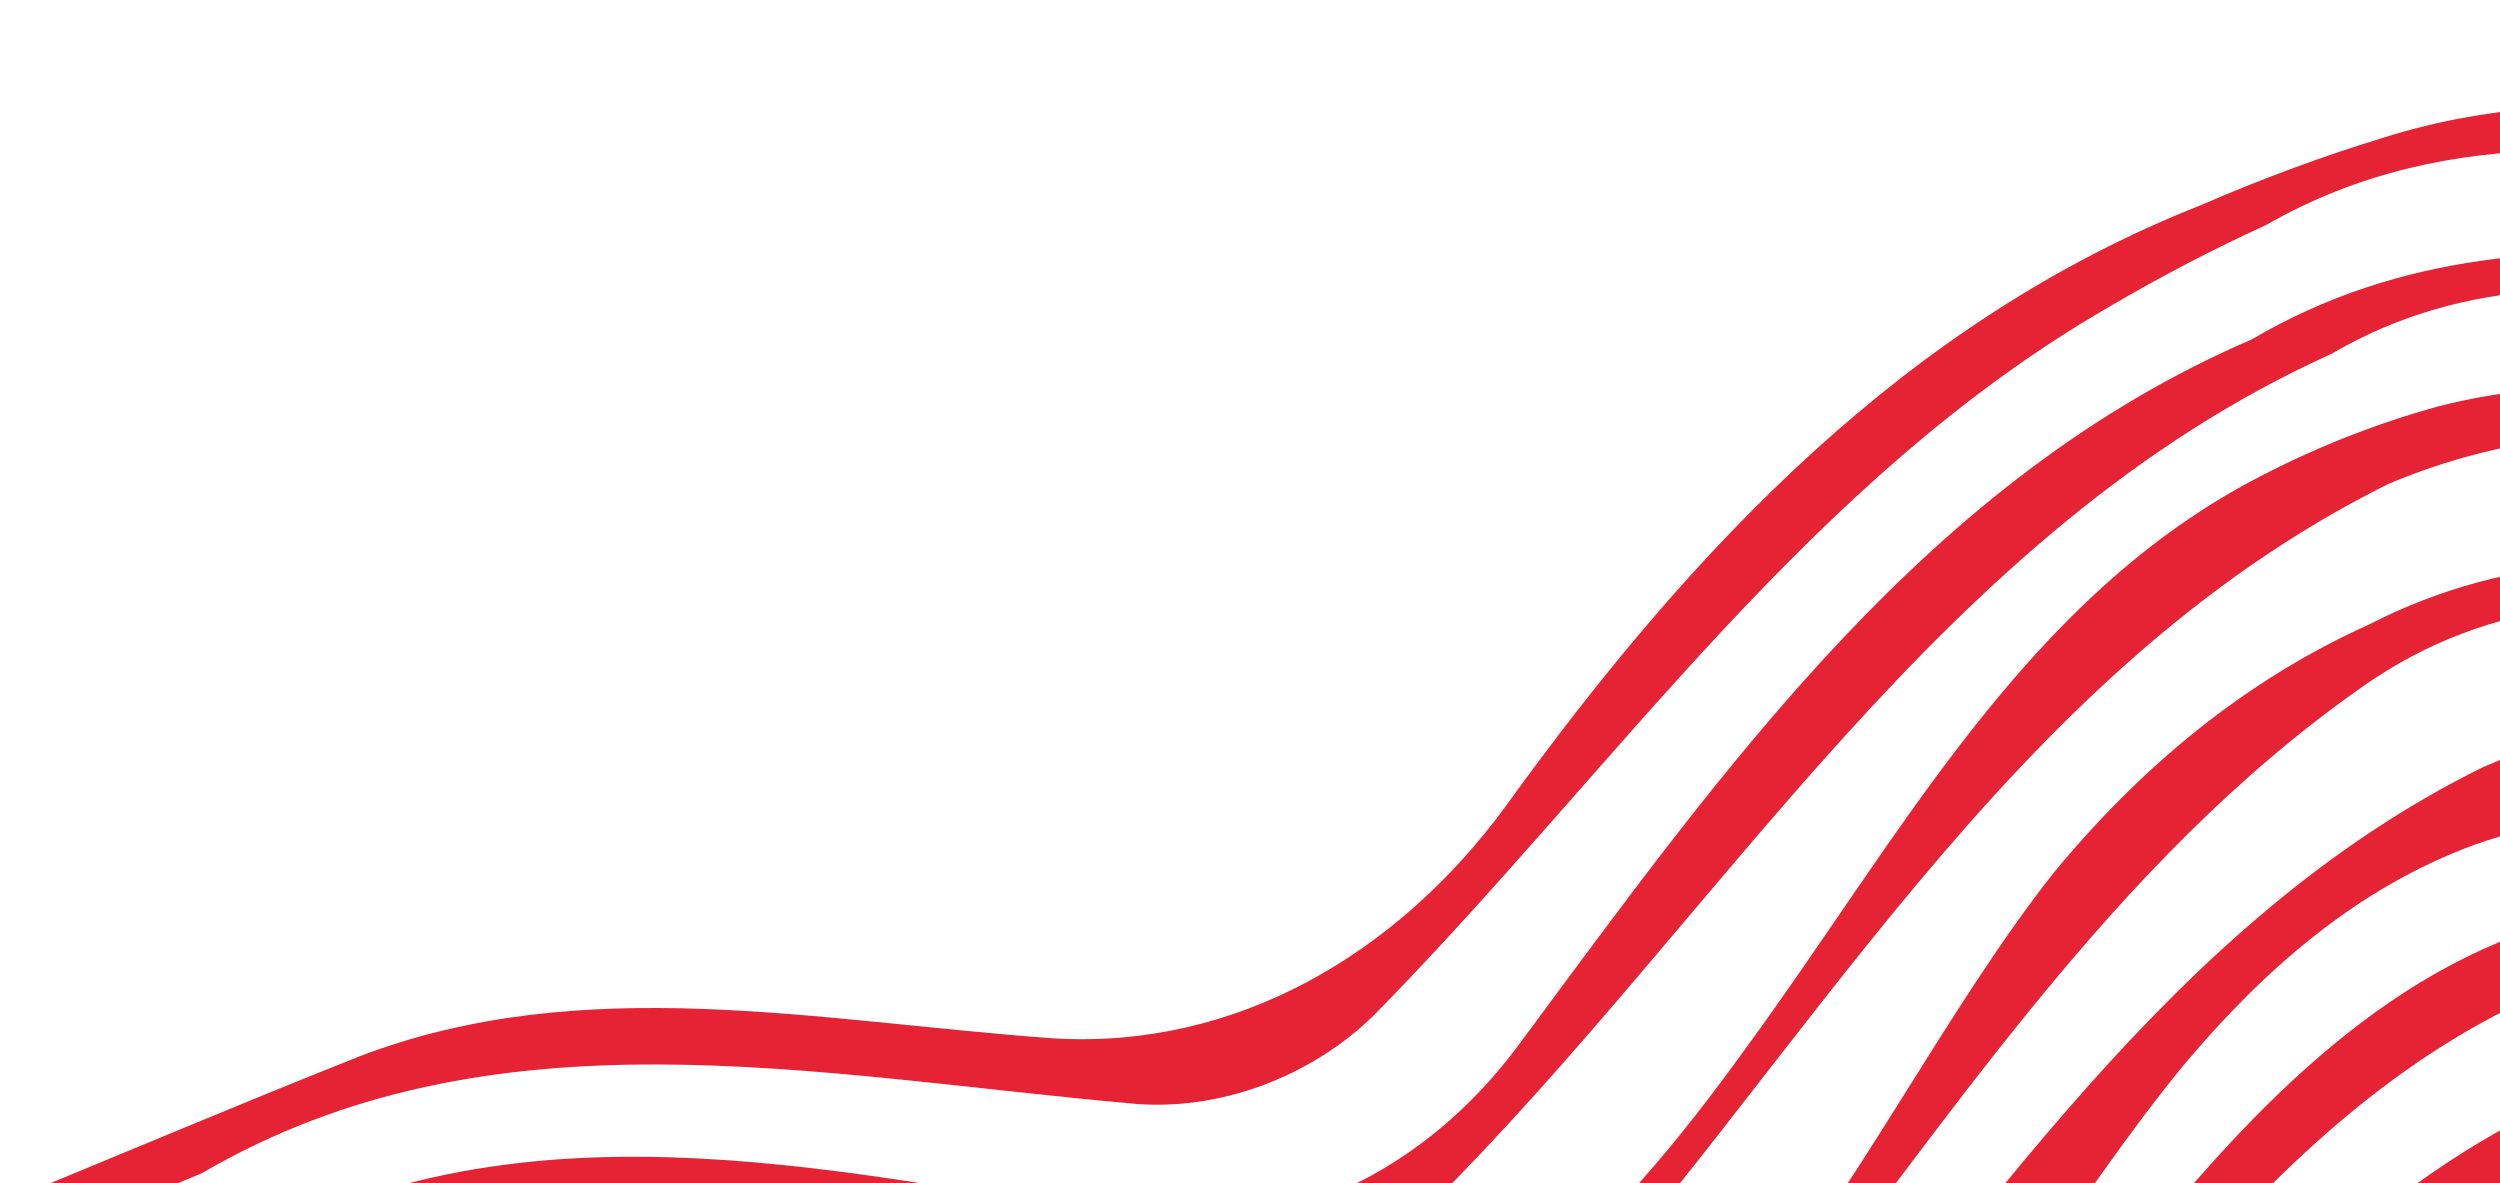 <svg width="262" height="124" viewBox="0 0 262 124" fill="none" xmlns="http://www.w3.org/2000/svg">
<path d="M5.232 129.551L21.13 122.965C51.546 105.198 85.405 112.735 119.203 115.703C128.656 116.375 138.442 112.322 144.813 105.553C169.606 80.147 189.782 50.228 220.987 32.186C226.372 29.019 231.862 26.152 237.472 23.589C256.926 12.441 278.059 15.3 299.223 19.308C306.274 20.645 313.333 22.109 320.328 23.218C333.659 25.496 347.647 23.831 360.321 19.149C366.395 16.898 372.215 13.971 377.851 10.552C406.049 -6.541 429.718 -35.908 457.567 -55.185C461.549 -57.751 466.018 -59.144 468.503 -62.006C469.123 -62.721 467.596 -65.301 466.948 -66.865C458.497 -62.907 451.641 -57.311 443.838 -51.789C406.097 -23.31 373.434 21.866 321.585 16.284C297.628 13.82 273.23 6.958 249.736 14.444C243.161 16.452 236.8 18.835 230.585 21.526C199.895 33.664 177.515 57.154 157.7 84.627C146.55 99.795 129.678 109.996 110.382 108.815C85.807 107.071 61.105 101.703 37.612 110.731C30.456 113.579 24.256 116.135 19.168 118.242L3.269 124.828L5.228 129.559L5.232 129.551Z" fill="#E62334"/>
<path d="M10.668 142.68C10.668 142.68 16.39 140.31 26.564 136.134C57.84 118.185 91.91 130.673 125.482 134.2C134.153 135.196 143.414 133.192 149.785 126.424C180.653 95.746 203.457 55.57 244.3 37.103C251.436 32.928 258.826 30.99 266.353 30.485C273.88 29.98 281.548 30.907 289.219 32.465C323.641 43.401 365.123 50.529 393.866 22.055C399.721 17.313 405.389 12.088 410.937 6.68C422.037 -4.138 432.648 -15.669 443.285 -25.424C452.857 -34.434 464.832 -39.852 474.236 -49.251C474.465 -49.804 473.262 -51.603 472.614 -53.167C449.476 -40.369 431.377 -20.949 412.072 -3.32C406.686 1.666 401.068 6.858 395.224 11.782C389.379 16.706 383.306 21.358 377.001 25.234C354.611 40.663 327.241 35.49 302.698 29.772C296.979 28.754 291.234 27.843 285.52 27.242C276.947 26.342 268.439 26.143 260.135 27.312C251.832 28.48 243.737 31.008 235.991 35.564C202.134 50.163 181.012 80.01 158.946 109.789C149.5 122.419 134.486 130.47 118.161 127.6C85.673 122.25 53.71 114.851 24.607 131.364L8.709 137.949L10.668 142.68Z" fill="#E62334"/>
<path d="M16.108 155.814C16.108 155.814 21.829 153.444 32.036 149.41C60.64 134.916 92.899 140.819 122.384 151.083C135.576 155.252 150.351 153.26 159.593 143.471C189.032 111.553 210.175 70.684 250.257 50.739C255.498 48.517 260.8 47.05 266.14 46.218C294.432 42.667 320.024 56.835 347.46 61.064C365.12 63.84 379.957 47.603 394.361 37.598C400.108 33.14 405.684 28.424 411.184 23.603C427.674 9.147 443.522 -6.018 460.424 -20.587C466.728 -26.412 473.844 -30.275 479.751 -35.935C479.98 -36.488 478.777 -38.287 478.129 -39.851C451.909 -22.873 431.714 0.209 407.747 20.446C402.954 24.496 398.006 28.423 392.814 32.135C379.02 42.024 366.372 56.895 348.028 55.784C324.006 54.269 302.158 43.596 277.982 40.868C270.57 40.248 263.071 40.631 255.404 42.62C249.098 44.374 243.059 46.74 237.181 49.762C212.274 62.479 199.279 87.585 182.869 109.977C169.174 128.953 151.852 148.052 127.741 145.2C94.398 141.12 61.182 127.362 30.059 144.622C19.87 148.713 14.148 151.084 14.148 151.084L16.108 155.814Z" fill="#E62334"/>
<path d="M21.546 168.943C21.546 168.943 27.268 166.573 37.525 162.692C67.492 148.124 100.01 155.758 129.976 167.198C151.639 175.199 170.508 160.957 183.289 144.198C203.752 118.289 221.115 90.457 247.716 71.877C254.443 67.168 261.45 64.723 268.636 63.721C290.168 60.737 313.31 70.501 335.671 74.658C372.982 81.681 396.874 52.977 420.23 30.986C425.378 26.312 430.602 21.728 435.897 17.206C451.779 3.633 468.28 -9.395 485.276 -22.63C485.667 -22.791 484.302 -24.981 483.654 -26.545C464.021 -14.973 448.157 0.714 431.423 15.859C425.842 20.906 420.172 25.894 414.227 30.653C393.588 48.377 374.075 74.351 341.91 69.783C318.202 66.532 294.286 57.174 271.161 59.056C263.449 59.689 255.827 61.568 248.327 65.424C235.214 71.32 224.308 80.425 215.157 91.557C192.606 120.164 176.527 169.942 132.115 161.273C98.588 154.521 66.567 142.558 35.551 157.909C25.314 161.84 19.592 164.21 19.592 164.21L21.552 168.94L21.546 168.943Z" fill="#E62334"/>
<path d="M26.988 182.077C26.988 182.077 32.715 179.718 43.012 175.949C76.204 159.2 109.78 176.022 143.927 182.059C185.019 189.348 205.428 140.073 228.929 111.531C237.233 101.672 246.961 93.055 259.426 88.492C265.957 86.238 272.848 85.055 279.927 84.451C301.133 82.655 324.037 85.897 345.258 86.739C378.962 88.373 404.744 59.809 429.456 39.191C435.855 33.502 442.286 27.844 448.848 22.255C461.973 11.076 475.602 0.179 490.454 -10.102C490.845 -10.264 489.48 -12.454 488.832 -14.018C468.723 -1.101 450.374 13.835 432.699 29.59C426.81 34.842 420.992 40.174 415.185 45.483C398.512 59.171 383.608 76.351 361.4 81.427C337.235 87.308 314.438 76.57 290.416 75.055C279.739 74.2 269.716 76.294 260.29 80.36C227.326 96.601 207.569 128.638 184.141 156.233C171.885 170.943 155.948 186.719 135.295 177.84C105.464 164.512 71.773 157.364 41.031 171.182C30.745 174.978 25.021 177.343 25.021 177.343L26.98 182.073L26.988 182.077Z" fill="#E62334"/>
<path d="M32.425 195.205C32.425 195.205 38.156 192.857 48.483 189.128C82.661 172.577 118.169 186.308 151.525 198.176C173.577 206.01 188.004 182.149 201.204 167.507C223.098 142.844 241.124 111.067 274.758 100.993C280.051 99.845 285.507 99.45 291.118 99.99C321.135 102.693 351.677 103.345 378.179 88.696C399.748 76.549 417.651 59.959 436.98 44.616C443.054 39.81 449.246 35.103 455.558 30.45C468.181 21.143 481.284 12.044 494.868 2.753C495.65 2.429 493.894 0.402 494.19 -1.095C475.182 8.669 458.682 21.2 442.93 34.79C437.677 39.321 432.51 43.964 427.351 48.643C396.263 80.986 355.861 97.463 311.402 96.937C302.513 96.832 293.459 96.046 284.285 94.569C240.28 93.532 219.708 142.416 192.264 170.301C181.614 181.132 171.505 197.707 154.303 193.825C117.518 184.752 81.957 166.455 46.51 184.396C36.191 188.129 30.463 190.482 30.463 190.482L32.422 195.213L32.425 195.205Z" fill="#E62334"/>
<path d="M37.865 208.339C37.865 208.339 43.6 205.983 53.929 202.214C88.085 184.55 123.911 199.065 157.593 211.721C165.895 215.16 175.488 213.941 181.786 208.119C216.475 174.485 240.312 122.41 293.027 117.091C299.181 116.045 305.423 115.259 311.688 114.619C317.952 113.979 324.234 113.493 330.471 113.051C373.637 109.849 408.029 77.712 441.449 52.275C447.481 47.492 453.639 42.903 459.972 38.583C472.636 29.936 486.015 22.362 500.54 16.462L499.242 13.329C484.612 17.324 471.672 24.291 459.627 32.719C453.606 36.936 447.805 41.513 442.124 46.272C407.422 81.415 363.278 107.566 313.114 111.241C305.944 111.766 298.657 111.836 291.253 111.406C268.013 109.567 249.951 125.759 233.919 140.2C208.383 162.707 194.449 214.345 155.938 205.529C120.42 197.305 86.297 180.251 51.965 197.518C41.631 201.263 35.895 203.613 35.895 203.613L37.854 208.344L37.865 208.339Z" fill="#E62334"/>
<path d="M43.306 221.467C43.306 221.467 49.035 219.1 59.346 215.223C92.26 197.957 127.511 209.962 160.012 223.101C168.479 226.936 180.311 228.912 186.749 221.2C215.081 188.825 241.167 153.251 280.474 135.375C287.354 132.345 294.437 129.85 301.676 127.857C316.148 123.869 331.237 121.903 346.715 122.37C380.17 103.466 413.133 83.392 444.202 60.8C450.551 56.299 457.05 52.052 463.728 48.112C477.083 40.244 491.149 33.643 506.118 28.817C504.459 28.13 505.211 25.522 504.82 25.684C485.191 29.227 468.771 38.325 452.939 49.929C447.559 53.919 442.352 58.031 437.261 62.172C408.596 85.724 378.262 108.844 341.605 116.686C326.798 120.064 312.041 123.067 297.727 126.796C290.569 128.658 283.518 130.701 276.677 133.219C244.21 145.1 220.983 169.864 200.967 200.168C192.397 213.809 178.223 226.1 161.937 220.006C128.029 207.909 91.876 192.606 57.394 210.541C47.073 214.378 41.341 216.739 41.341 216.739L43.3 221.47L43.306 221.467Z" fill="#E62334"/>
<path d="M48.744 234.602C48.744 234.602 54.466 232.232 64.707 228.125C98.302 209.216 133.12 224.614 167.554 234.661C181.695 238.894 195.234 232.828 204.711 222.482C229.409 195.741 250.668 163.999 284.612 147.958C289.761 145.419 295.032 143.113 300.417 141.037C316.557 134.816 333.655 130.689 351.207 128.766C353.883 128.574 356.229 127.603 358.418 126.238C387.833 105.337 417.858 89.228 447.034 69.743C453.552 65.449 460.234 61.41 467.115 57.728C473.997 54.045 481.069 50.715 488.359 47.799C495.753 45.137 503.395 42.964 511.324 41.344C510.677 39.781 510.094 37.267 509.703 37.429C496.161 40.173 483.33 44.772 471.129 50.736C465.03 53.721 459.088 57.04 453.292 60.647C427.631 77.387 402.889 94.055 376.256 110.597C369.693 114.69 364.797 119.473 358.396 123.956C356.206 125.322 353.631 126.846 350.794 126.647C330.002 126.279 310.694 131.425 292.667 139.802C286.656 142.595 280.792 145.76 275.114 149.357C243.91 170.921 217.876 197.757 192.878 226.003C186.278 233.324 175.976 233.92 167.44 231.037C132.291 220.37 97.311 204.581 62.808 223.524C52.518 227.497 46.796 229.867 46.796 229.867L48.755 234.597L48.744 234.602Z" fill="#E62334"/>
<path d="M54.184 247.736C54.184 247.736 59.906 245.366 70.1 241.175C100.293 223.991 134.04 235.697 166.558 243.331C206.566 252.444 227.149 216.859 249.036 192.192C258.284 182.4 267.855 173.39 278.673 165.722C284.814 161.404 291.214 157.462 297.816 153.947C304.418 150.431 311.231 147.332 318.224 144.713C325.217 142.094 332.391 139.96 339.718 138.364C348.514 134.476 359.817 138.51 367.685 132.038C371.557 127.911 375.66 124.095 379.941 120.522C401.348 102.655 427.203 90.809 450.882 76.091C457.57 72.269 464.454 68.811 471.55 65.833C478.646 62.855 485.945 60.354 493.441 58.404C500.955 56.498 508.689 55.107 516.659 54.27C515.62 52.868 516.601 49.707 514.484 50.126C507.154 50.981 499.987 52.292 492.986 54.05C485.741 56.045 478.699 58.575 471.856 61.557C465.014 64.54 458.372 67.975 451.925 71.788C432.318 84.278 411.692 95.292 392.473 108.363C382.864 114.898 373.6 121.942 364.987 129.949C363.356 131.54 360.614 132.676 358.33 132.707C343.549 134.126 329.006 137.427 315.065 142.382C308.093 144.864 301.27 147.754 294.648 151.033C288.025 154.312 281.598 157.987 275.467 162.14C263.1 170.772 252.121 180.824 242.027 191.889C226.961 208.678 216.709 232.648 193.097 238.758C169.875 244.706 147.564 235.14 124.434 229.127C105.085 223.38 85.871 229.049 68.15 236.467C57.939 240.632 52.217 243.002 52.217 243.002L54.177 247.732L54.184 247.736Z" fill="#E62334"/>
<path d="M59.623 260.864C59.623 260.864 65.345 258.494 75.522 254.278C87.695 248.933 100.385 244.134 114.172 245.301C144.971 247.679 175.4 258.011 205.64 246.859C228.675 238.234 243.381 218.38 258.743 200.094C263.706 194.367 268.839 189.034 274.711 184.099C279.911 179.377 285.333 174.976 290.98 170.914C296.621 166.855 302.481 163.137 308.542 159.794C329.166 147.529 352.024 144.022 375.25 138.072C376.976 137.815 378.384 136.774 379.068 135.11C382.8 130.816 386.767 126.843 390.938 123.128C411.783 104.558 437.561 92.558 462.132 80.18C467.3 77.891 472.593 75.904 477.999 74.252C486.087 71.799 494.422 70.069 502.952 69.136C509.375 68.817 515.893 67.885 522.411 67.017C521.763 65.453 520.627 62.711 519.683 62.644C512.463 62.938 505.34 63.733 498.342 65C491.344 66.266 484.462 68.001 477.747 70.201C472.134 72.101 466.623 74.293 461.239 76.762C437.118 89.431 411.455 100.823 390.771 118.862C386.634 122.472 382.695 126.343 379.011 130.547C376.525 133.408 373.885 135.883 370.037 136.561C352.228 141.182 335.011 142.811 318.285 149.842C311.207 152.645 304.359 155.927 297.805 159.713C291.25 163.499 284.986 167.784 279.084 172.616C268.034 181.561 260.386 192.987 251.789 204.349C223.611 242.628 173.993 259.052 128.616 242.524C110.44 236.291 90.738 240.782 73.566 249.54C63.389 253.756 57.667 256.126 57.667 256.126L59.627 260.856L59.623 260.864Z" fill="#E62334"/>
<path d="M65.063 273.999C65.063 273.999 70.785 271.629 80.97 267.448C89.907 263.153 99.86 259.488 109.313 260.16C166.415 264.03 231.131 259.695 266.289 209.905C273.314 201.879 280.48 194.103 289.471 188.334C306.872 177.868 321.798 162.969 339.281 157.559C362.639 149.716 386.062 140.936 403.44 123.234C409.196 118.579 415.117 114.184 421.235 110.121C433.471 102.001 446.483 95.204 460.504 90.255C467.117 87.67 473.985 85.683 481.049 84.435C488.009 83.061 495.172 82.333 502.48 82.313C510.91 81.885 519.394 81.339 527.924 80.328C527.276 78.764 526.531 75.86 525.978 75.631C518.451 75.31 510.995 75.579 503.653 76.407C496.312 77.235 489.092 78.619 482.037 80.529C474.943 82.435 468.039 84.895 461.35 87.827C441.009 97.098 420.913 106.932 402.828 119.952C398.305 123.206 393.912 126.665 389.668 130.359C381.771 137.197 375.916 147.423 364.436 148.507C352.961 149.589 340.833 149.11 330.354 154.824C324.417 158.2 321.107 164.616 315.398 167.439C309.574 170.542 303.846 173.599 298.468 177.033C293.094 180.459 288.067 184.257 283.645 188.831C258.584 213 236.356 242.388 201.065 252.419C173.537 260.151 146.028 256.868 117.514 254.46C104.118 253.131 91.101 257.142 79.015 262.684C68.835 266.875 63.108 269.247 63.108 269.247L65.067 273.978L65.063 273.999Z" fill="#E62334"/>
<path d="M70.501 287.127C70.501 287.127 76.223 284.757 86.432 280.619C96.37 276.528 106.642 273.647 116.882 273.993C169.552 276.028 224.315 262.054 265.114 227.237C270.291 222.119 275.532 216.999 280.927 212.035C297.104 197.134 314.632 183.596 335.723 175.543C341.203 173.273 344.189 166.075 350.383 164.425C371.42 159.84 389.819 152.219 403.061 135.669C407.051 131.952 411.161 128.417 415.4 125.1C432.356 111.831 451.455 102.1 473.27 98.006C479.32 96.616 485.484 95.688 491.671 95.203C497.852 94.721 504.052 94.675 510.175 95.048C518.121 95.415 525.75 95.003 533.444 93.655C532.796 92.091 532.051 89.187 531.498 88.958C521.471 89.672 511.681 89.837 501.993 90.031C496.052 90.221 490.094 90.759 484.185 91.678C478.28 92.595 472.429 93.889 466.716 95.579C452.004 98.705 438.623 104.828 426.331 112.907C420.183 116.944 414.305 121.476 408.669 126.359C391.497 147.408 366.154 153.776 343.309 165.072C327.58 172.503 312.825 182.286 296.574 191.773C289.229 196.189 283.087 202.405 277.222 208.899C237.431 259.389 170.287 271.149 109.431 269.292C106.203 269.255 103.142 269.607 100.238 270.68C94.898 271.963 89.641 273.773 84.468 275.877C74.271 280.03 68.55 282.4 68.55 282.4L70.509 287.131L70.501 287.127Z" fill="#E62334"/>
<path d="M75.943 300.261C75.943 300.261 81.67 297.888 91.972 293.802C98.201 290.912 105.182 288.936 111.863 288.46C119.044 288.414 126.165 287.974 133.223 287.179C140.282 286.385 147.287 285.244 154.231 283.8C182.327 278.079 208.947 267.052 234.683 255.353C242.44 251.714 250.108 247.937 257.698 244.11C265.757 240.313 273.167 234.947 279.15 228.346C304.862 200.72 338.761 186.221 373.633 174.072C391.574 167.557 400.181 150.688 412.665 137.575C417.25 133.456 422.37 130.006 427.813 127.042C438.703 121.105 450.898 117.105 462.629 113.433C469.778 111.13 477.185 109.462 484.782 108.709C492.382 107.961 500.182 108.162 508.085 109.437C518.411 109.741 528.699 109.376 538.942 106.972C538.294 105.408 537.711 102.894 537.158 102.665C531.521 103.168 525.967 103.404 520.472 103.487C514.972 103.571 509.532 103.508 504.133 103.448C496.277 103.392 488.273 103.85 480.375 104.985C464.349 107.914 447.451 111.152 432.909 118.815C428.064 121.37 423.473 124.414 419.268 128.11C400.522 145.966 381.312 164.931 356.16 173.975C352.636 175.435 350.312 178.687 346.957 180.542C331.781 188.202 312.647 187.412 300.301 200.784C293.619 207.907 287.363 215.776 280.464 222.937C273.565 230.098 266.034 236.54 256.795 240.825C219.629 258.511 181.449 277.081 139.998 281.683C133.33 282.374 126.584 282.678 119.74 282.525C109.573 283.291 99.572 284.97 89.964 289.065C79.71 293.171 73.983 295.544 73.983 295.544L75.942 300.274L75.943 300.261Z" fill="#E62334"/>
<path d="M81.397 313.383C87.556 310.277 93.888 307.931 100.34 306.11C106.795 304.294 113.37 303.003 120.008 301.989C143.683 300.486 165.327 291.836 186.732 282.531C192.084 280.205 197.421 277.839 202.769 275.533C208.118 273.228 213.483 270.979 218.891 268.894C227.504 265.327 236.049 262.703 244.824 259.526C251.919 257.278 258.374 254.03 264.55 250.265C269.46 247.025 274.453 243.582 279.447 240.139C305.728 220.537 330.735 186.784 366.607 198.074C388.352 180.808 406.426 159.102 426.411 139.81C433.846 132.84 443.07 129.361 452.832 127.382C462.595 125.409 472.9 124.928 482.49 123.955C490.077 123.516 497.703 123.641 505.033 123.985C511.606 124.185 518.016 124.35 524.047 124.142C531.118 123.503 537.873 122.086 544.626 120.663C543.978 119.099 543.233 116.195 542.68 115.966C535.048 116.372 527.681 118.508 519.889 118.528C512.847 118.691 505.675 118.403 498.516 118.175C491.344 117.946 483.997 118.215 476.723 119.144C466.652 120.483 456.108 121.709 446.344 124.476C436.572 127.24 427.578 131.539 420.57 138.997C409.638 151.358 400.125 164.931 387.358 176.181C368.679 193.093 343.646 192.455 321.229 200.36C317.152 201.591 313.008 203.766 310.131 206.79C296.082 222.7 281.474 238.383 262.065 246.881C255.434 249.97 248.736 252.835 242.007 255.59C236.961 257.661 231.901 259.666 226.844 261.677C211.722 268.192 196.362 273.181 181.739 281.07C175.133 284.497 168.263 287.569 161.18 289.986C154.097 292.404 146.802 294.168 139.332 294.965C126.908 295.983 114.947 295.892 103.108 299.692C94.986 301.953 87.108 305.068 79.43 308.649L81.4 313.375L81.397 313.383Z" fill="#E62334"/>
<path d="M86.892 326.507C92.082 323.944 97.366 321.872 102.722 320.163C108.079 318.454 113.512 317.1 118.994 315.958C137.497 312.7 155.401 309.413 171.881 299.374C194.27 285.513 217.452 276.013 241.165 267.313C247.09 265.137 253.056 263.014 259.049 260.879C271.075 256.453 284.739 254.006 292.94 242.809C312.682 216.282 342.252 201.285 376.169 207.875C381.221 208.995 385.268 205.48 387.821 201.674C404.435 176.443 423.749 153.307 451.717 143.632C457.357 141.921 463.416 140.927 469.929 140.778C476.24 139.939 482.86 139.848 489.786 140.837C496.622 140.844 503.456 140.878 510.244 140.647C523.815 140.187 537.173 138.667 550.144 133.984L548.36 129.678C541.494 131.374 534.699 132.414 527.943 133.051C521.184 133.696 514.465 133.937 507.746 134.056C500.859 134.173 493.587 134.095 486.273 134.318C477.687 134.881 468.908 134.84 460.364 135.74C451.826 136.638 443.521 138.471 435.901 142.77C413.089 156.355 401.825 181.202 382.358 198.44C370.765 209.204 354.803 203.893 340.623 202.882C336.289 202.387 331.723 202.44 328.458 205.631C307.522 224.852 288.208 247.988 259.926 255.768C253.652 258.128 247.326 260.303 241.029 262.544C228.428 267.015 215.936 271.731 204.138 278.683C177.799 293.722 151.435 306.475 121.292 310.477C115.024 311.622 108.814 313.001 102.733 314.816C96.647 316.634 90.693 318.894 84.908 321.78L86.894 326.513L86.892 326.507Z" fill="#E62334"/>
<path d="M92.413 339.634C98.914 336.715 105.393 333.915 112.069 331.666C126.981 327.154 143.41 325.852 157.804 318.515C185.869 303.219 208.964 280.349 241.057 272.565C247.086 271.061 253.08 269.597 258.995 268.051C289.326 261.745 314.855 244.751 333.262 218.319C333.882 217.604 335.614 217.345 336.558 217.412C366.147 223.504 398.723 216.888 414.433 188.367C426.05 166.586 452.218 156.663 476.358 159.49C483.028 159.611 489.741 159.495 496.451 159.122C516.59 158.006 536.673 154.591 555.833 147.687C555.185 146.123 554.44 143.218 553.887 142.989C542.893 145.247 532.945 148.909 522.025 150.226C516.03 150.986 510.003 151.309 503.982 151.493C497.961 151.677 491.947 151.736 486.018 151.986C475.936 151.961 465.533 152.561 455.552 154.773C442.472 157.494 429.781 162.292 419.981 171.855C404.43 187.472 396.978 214.869 371.738 217.066C362.38 217.729 353.819 212.559 344.368 211.892C340.196 211.788 335.793 212.232 333.309 215.099C312.269 238.492 287.742 260.117 255.77 265.109C249.464 266.863 243.218 268.702 237.059 270.795C224.747 274.979 212.783 280.16 201.427 287.619C175.736 304.223 151.223 320.338 120.344 324.419C116.887 324.935 113.988 325.677 110.799 326.934C103.882 329.16 97.159 331.932 90.442 334.921L92.433 339.651L92.413 339.634Z" fill="#E62334"/>
</svg>
